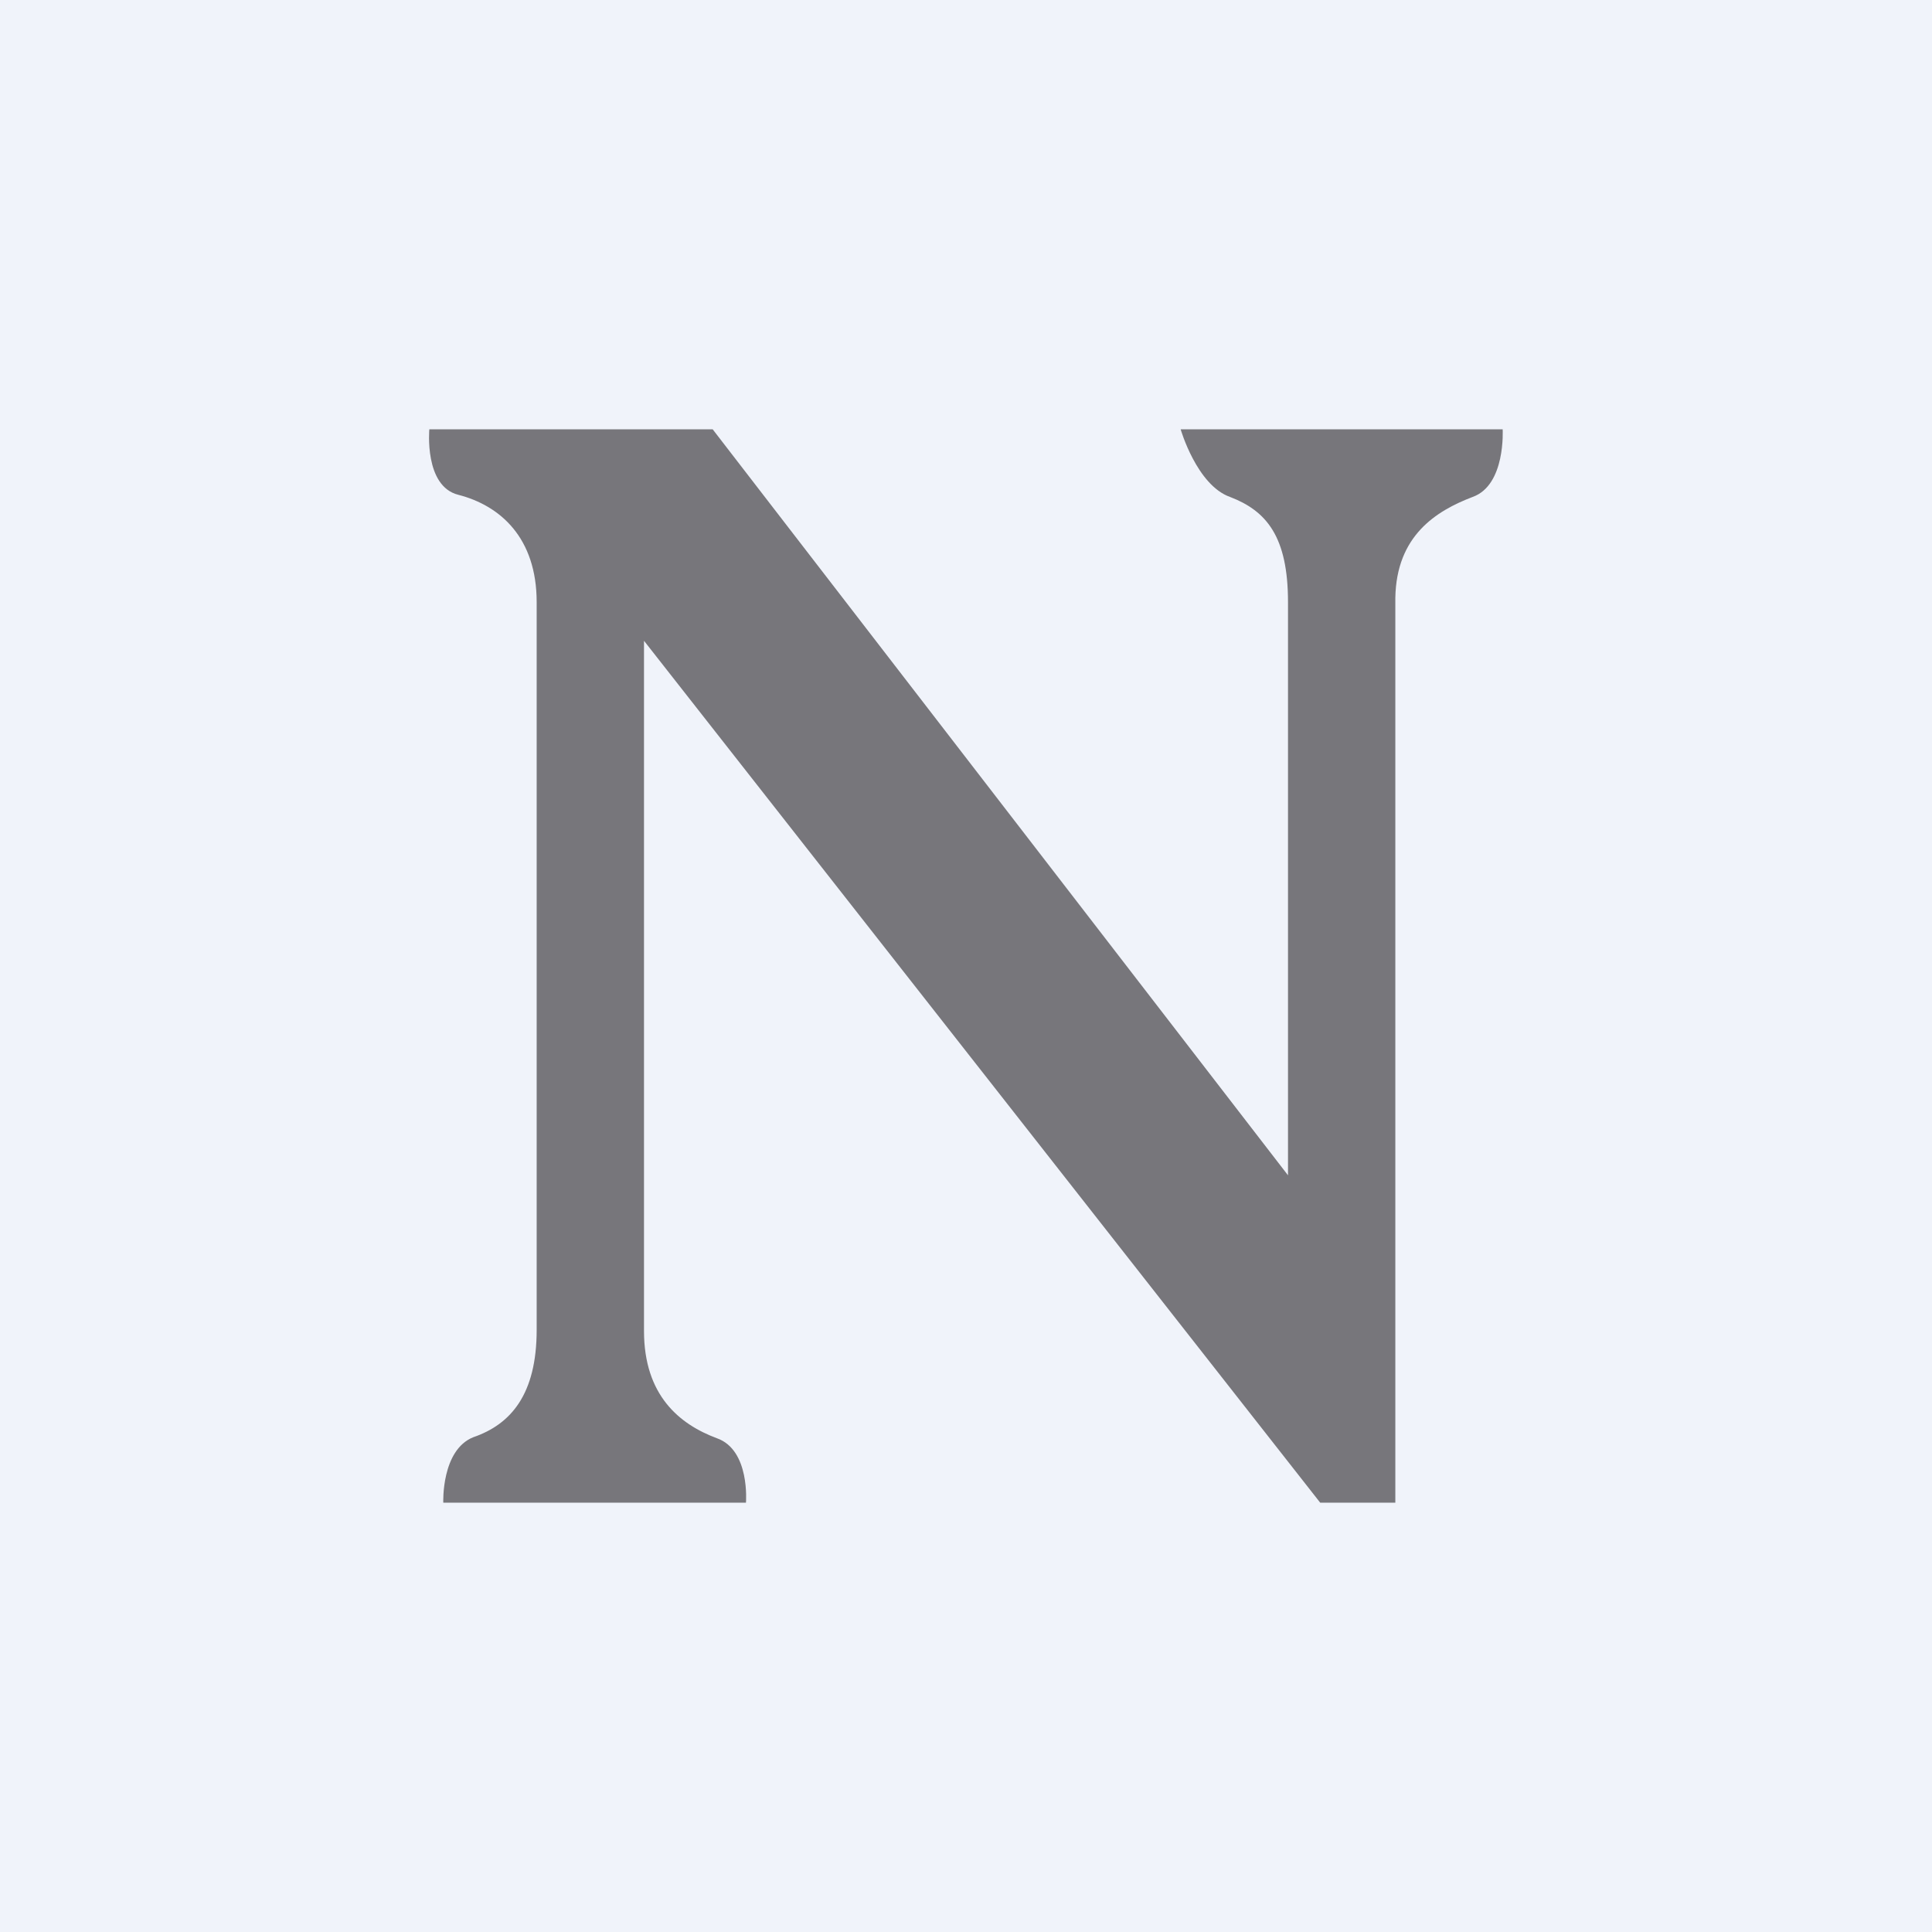 <!-- by TradingView --><svg width="18" height="18" viewBox="0 0 18 18" xmlns="http://www.w3.org/2000/svg"><path fill="#F0F3FA" d="M0 0h18v18H0z"/><path d="M11 4s.15.52.46.63c.34.13.54.37.54.98v5.34L6.64 4H4s-.05.53.27.61c.39.1.73.4.73 1v6.78c0 .6-.24.88-.59 1-.3.12-.28.61-.28.61h2.82s.04-.49-.27-.6c-.35-.13-.68-.4-.68-1V5.97L12.3 14h.7V5.57c.01-.58.38-.81.72-.94.31-.11.28-.63.28-.63h-3Z" fill="#77767B"/></svg>